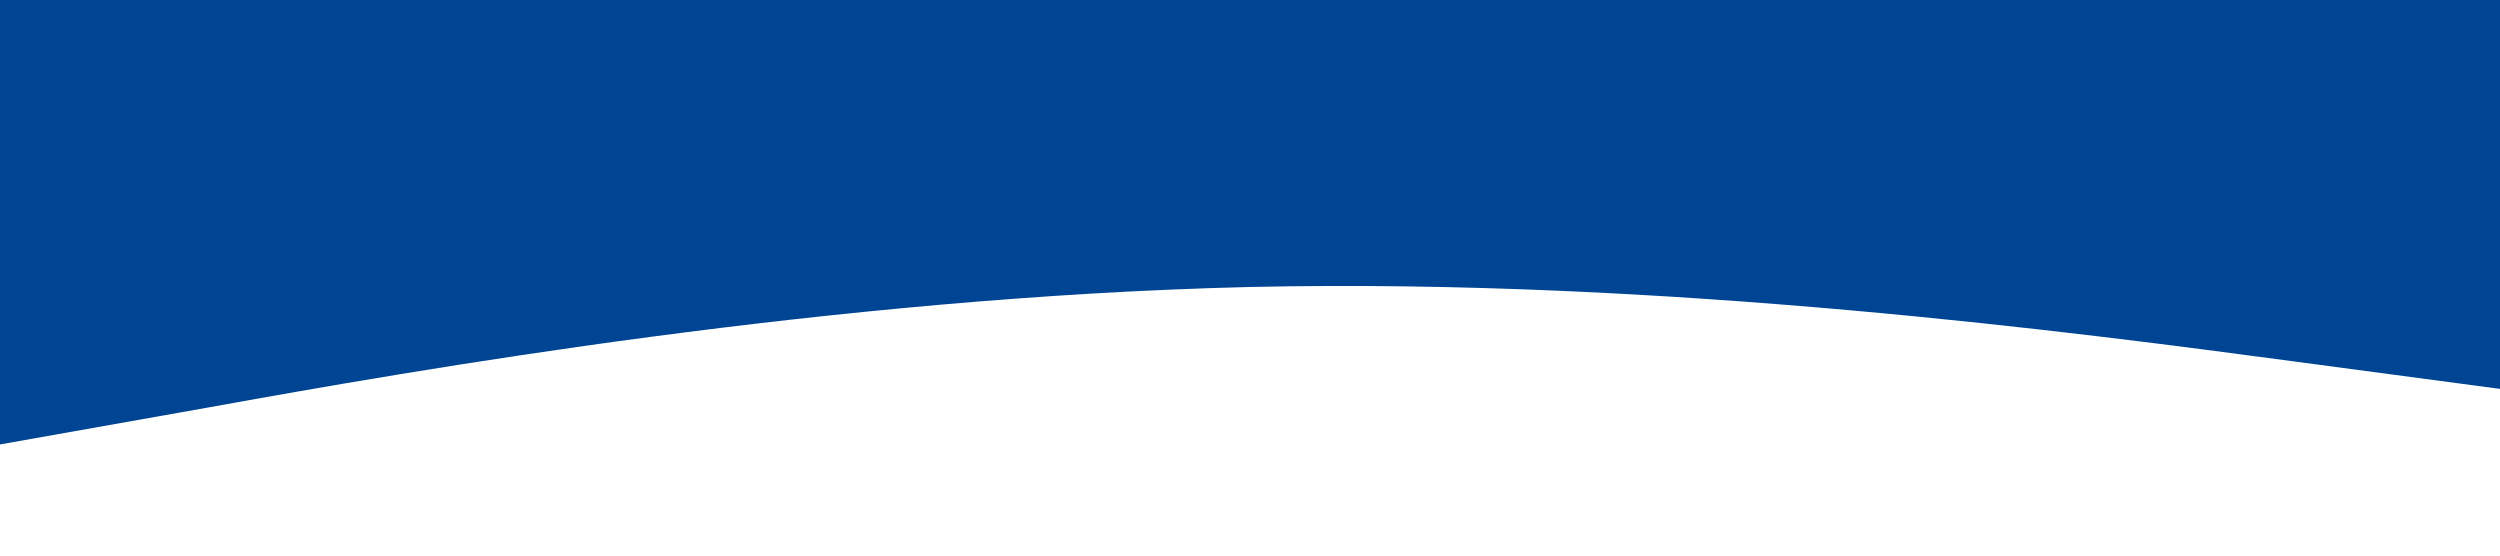 <?xml version="1.0" standalone="no"?><svg xmlns="http://www.w3.org/2000/svg" viewBox="0 0 1440 320"><path fill="#004594" fill-opacity="1" d="M0,256L120,234.7C240,213,480,171,720,165.3C960,160,1200,192,1320,208L1440,224L1440,0L1320,0C1200,0,960,0,720,0C480,0,240,0,120,0L0,0Z"></path></svg>